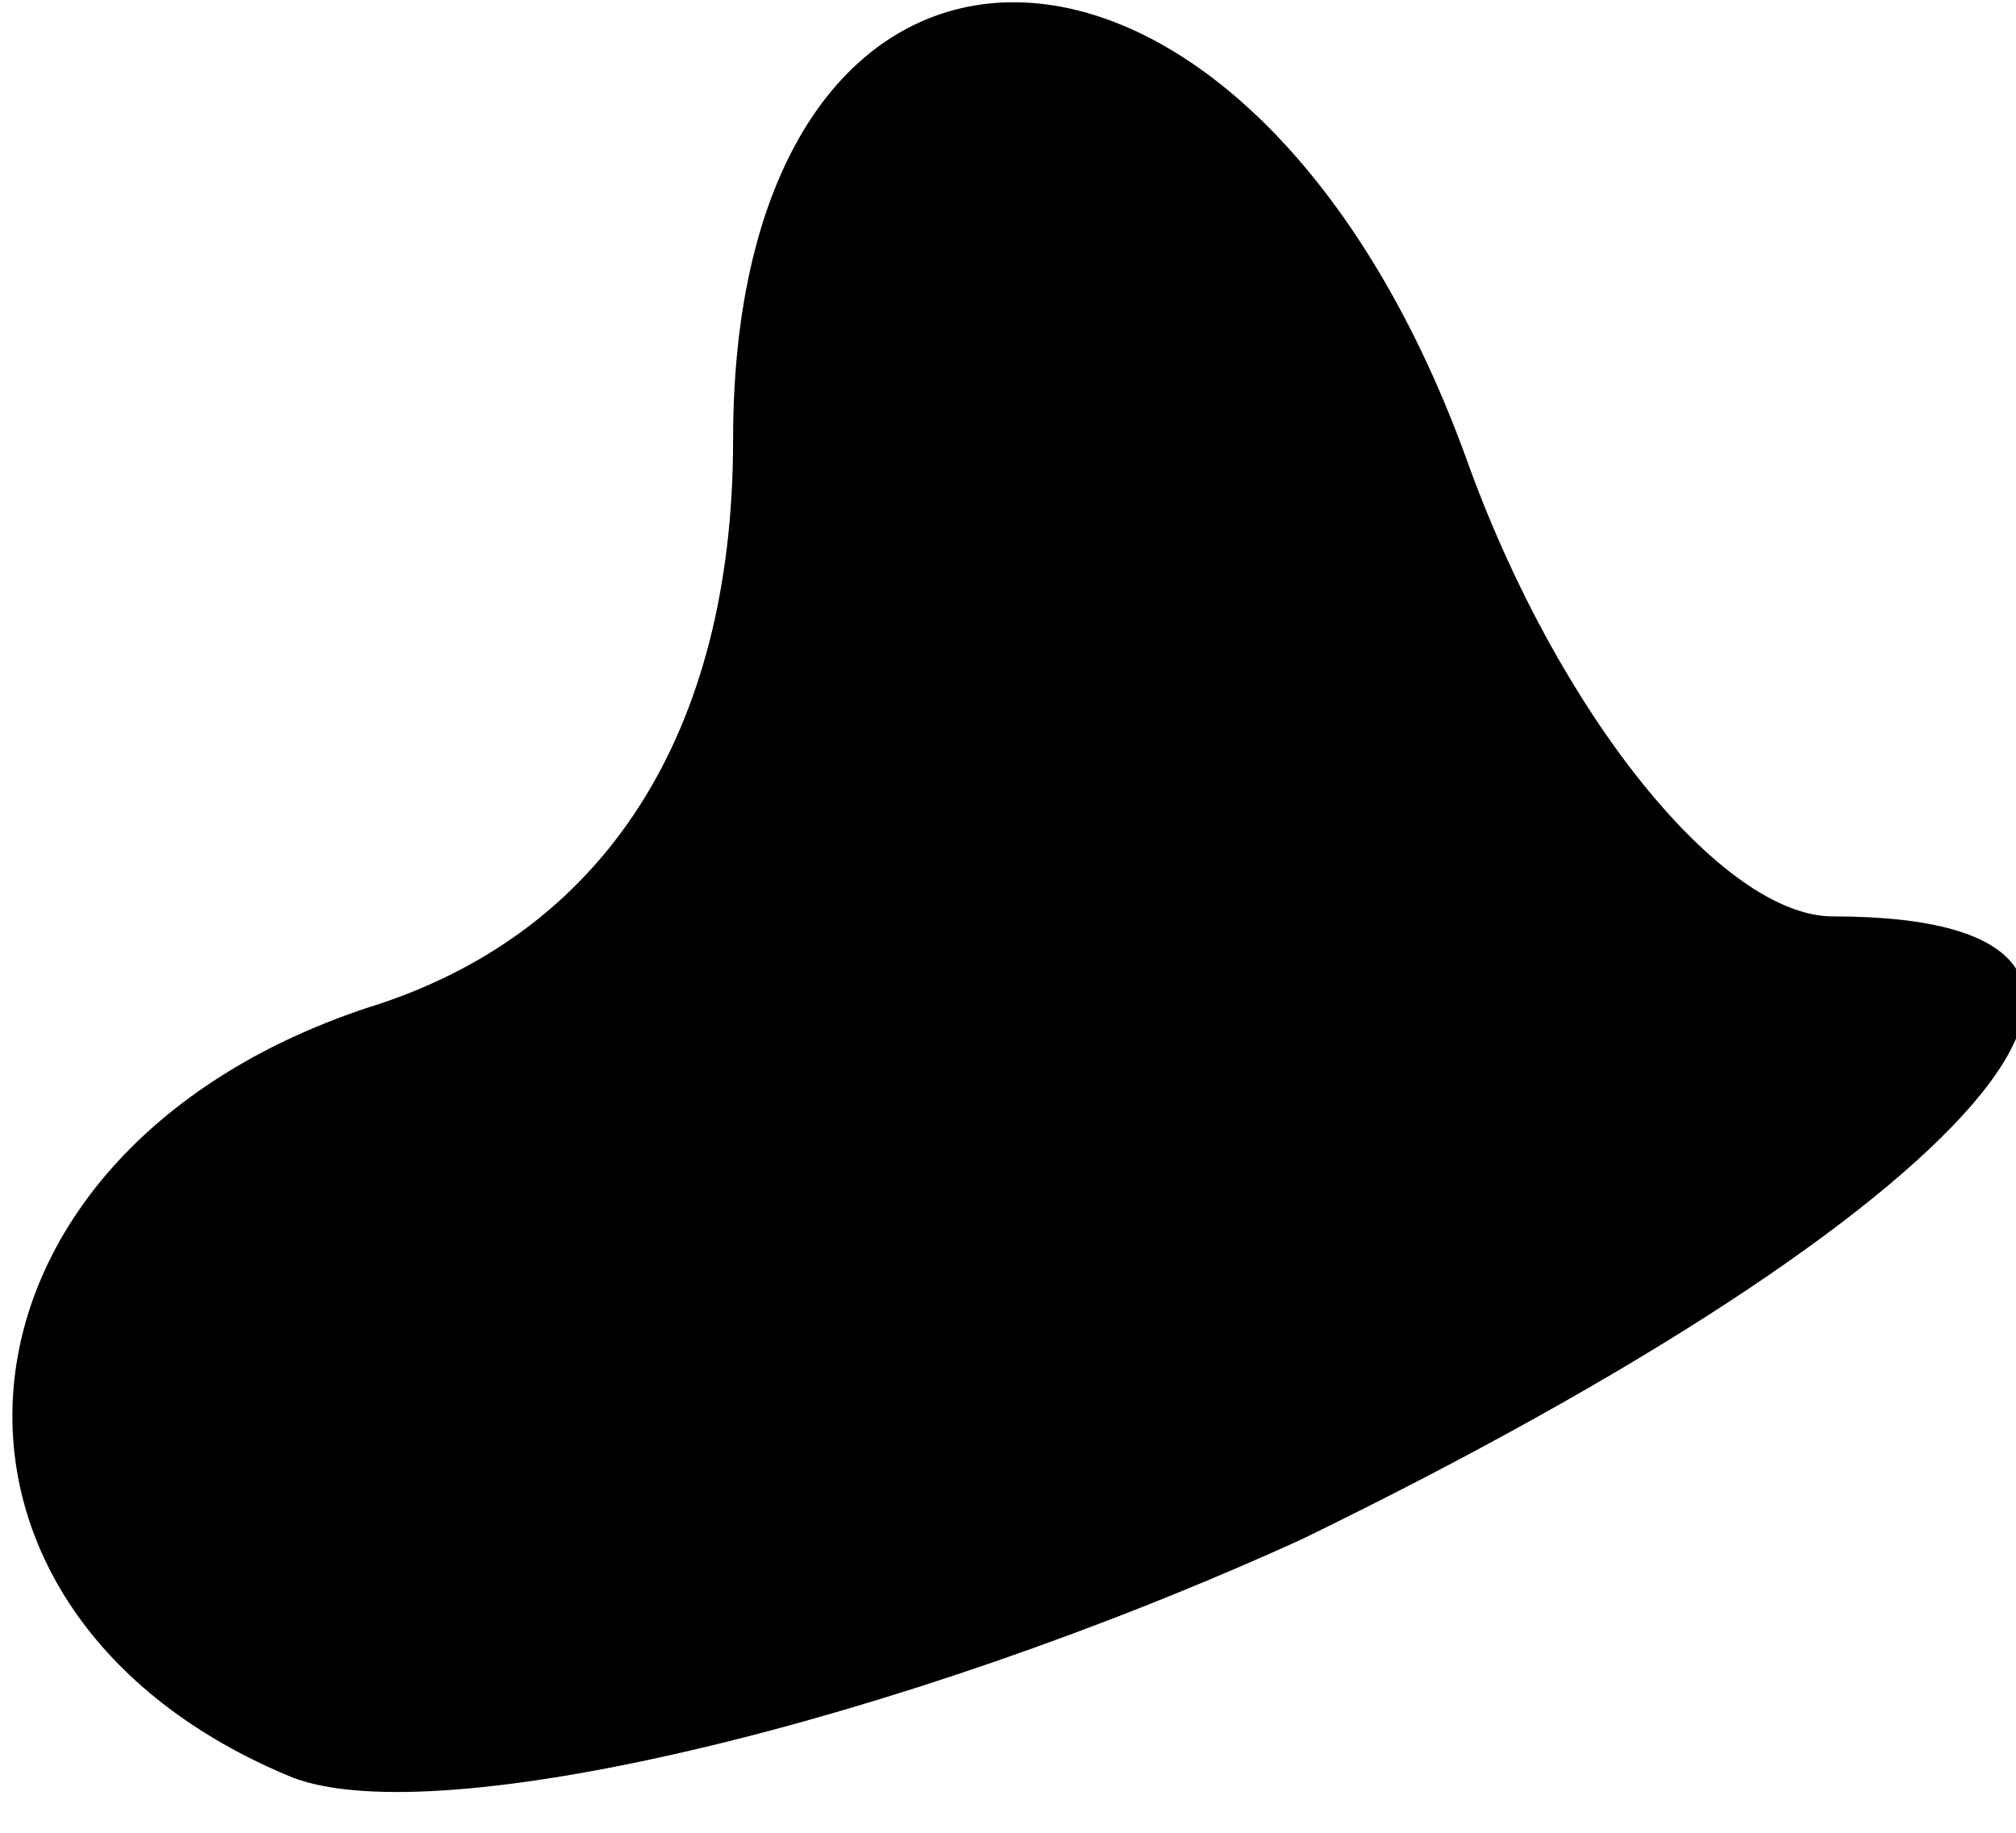 <?xml version="1.0" standalone="no"?>
<!DOCTYPE svg PUBLIC "-//W3C//DTD SVG 20010904//EN"
 "http://www.w3.org/TR/2001/REC-SVG-20010904/DTD/svg10.dtd">
<svg version="1.0" xmlns="http://www.w3.org/2000/svg"
 width="11pt" height="10pt" viewBox="0 0 11 10"
 preserveAspectRatio="xMidYMid meet">
<g transform="translate(0,10) scale(0.1,-0.1)"
fill="#000000" stroke="none">
<path fill="#000000" stroke="none" d="M40 76 c0 -16 -7 -27 -20 -31 -24 -8
-26 -33 -4 -42 8 -3 33 3 55 13 37 18 51 34 29 34 -6 0 -15 11 -20 25 -12 33
-40 33 -40 1z"/>
</g>
</svg>

